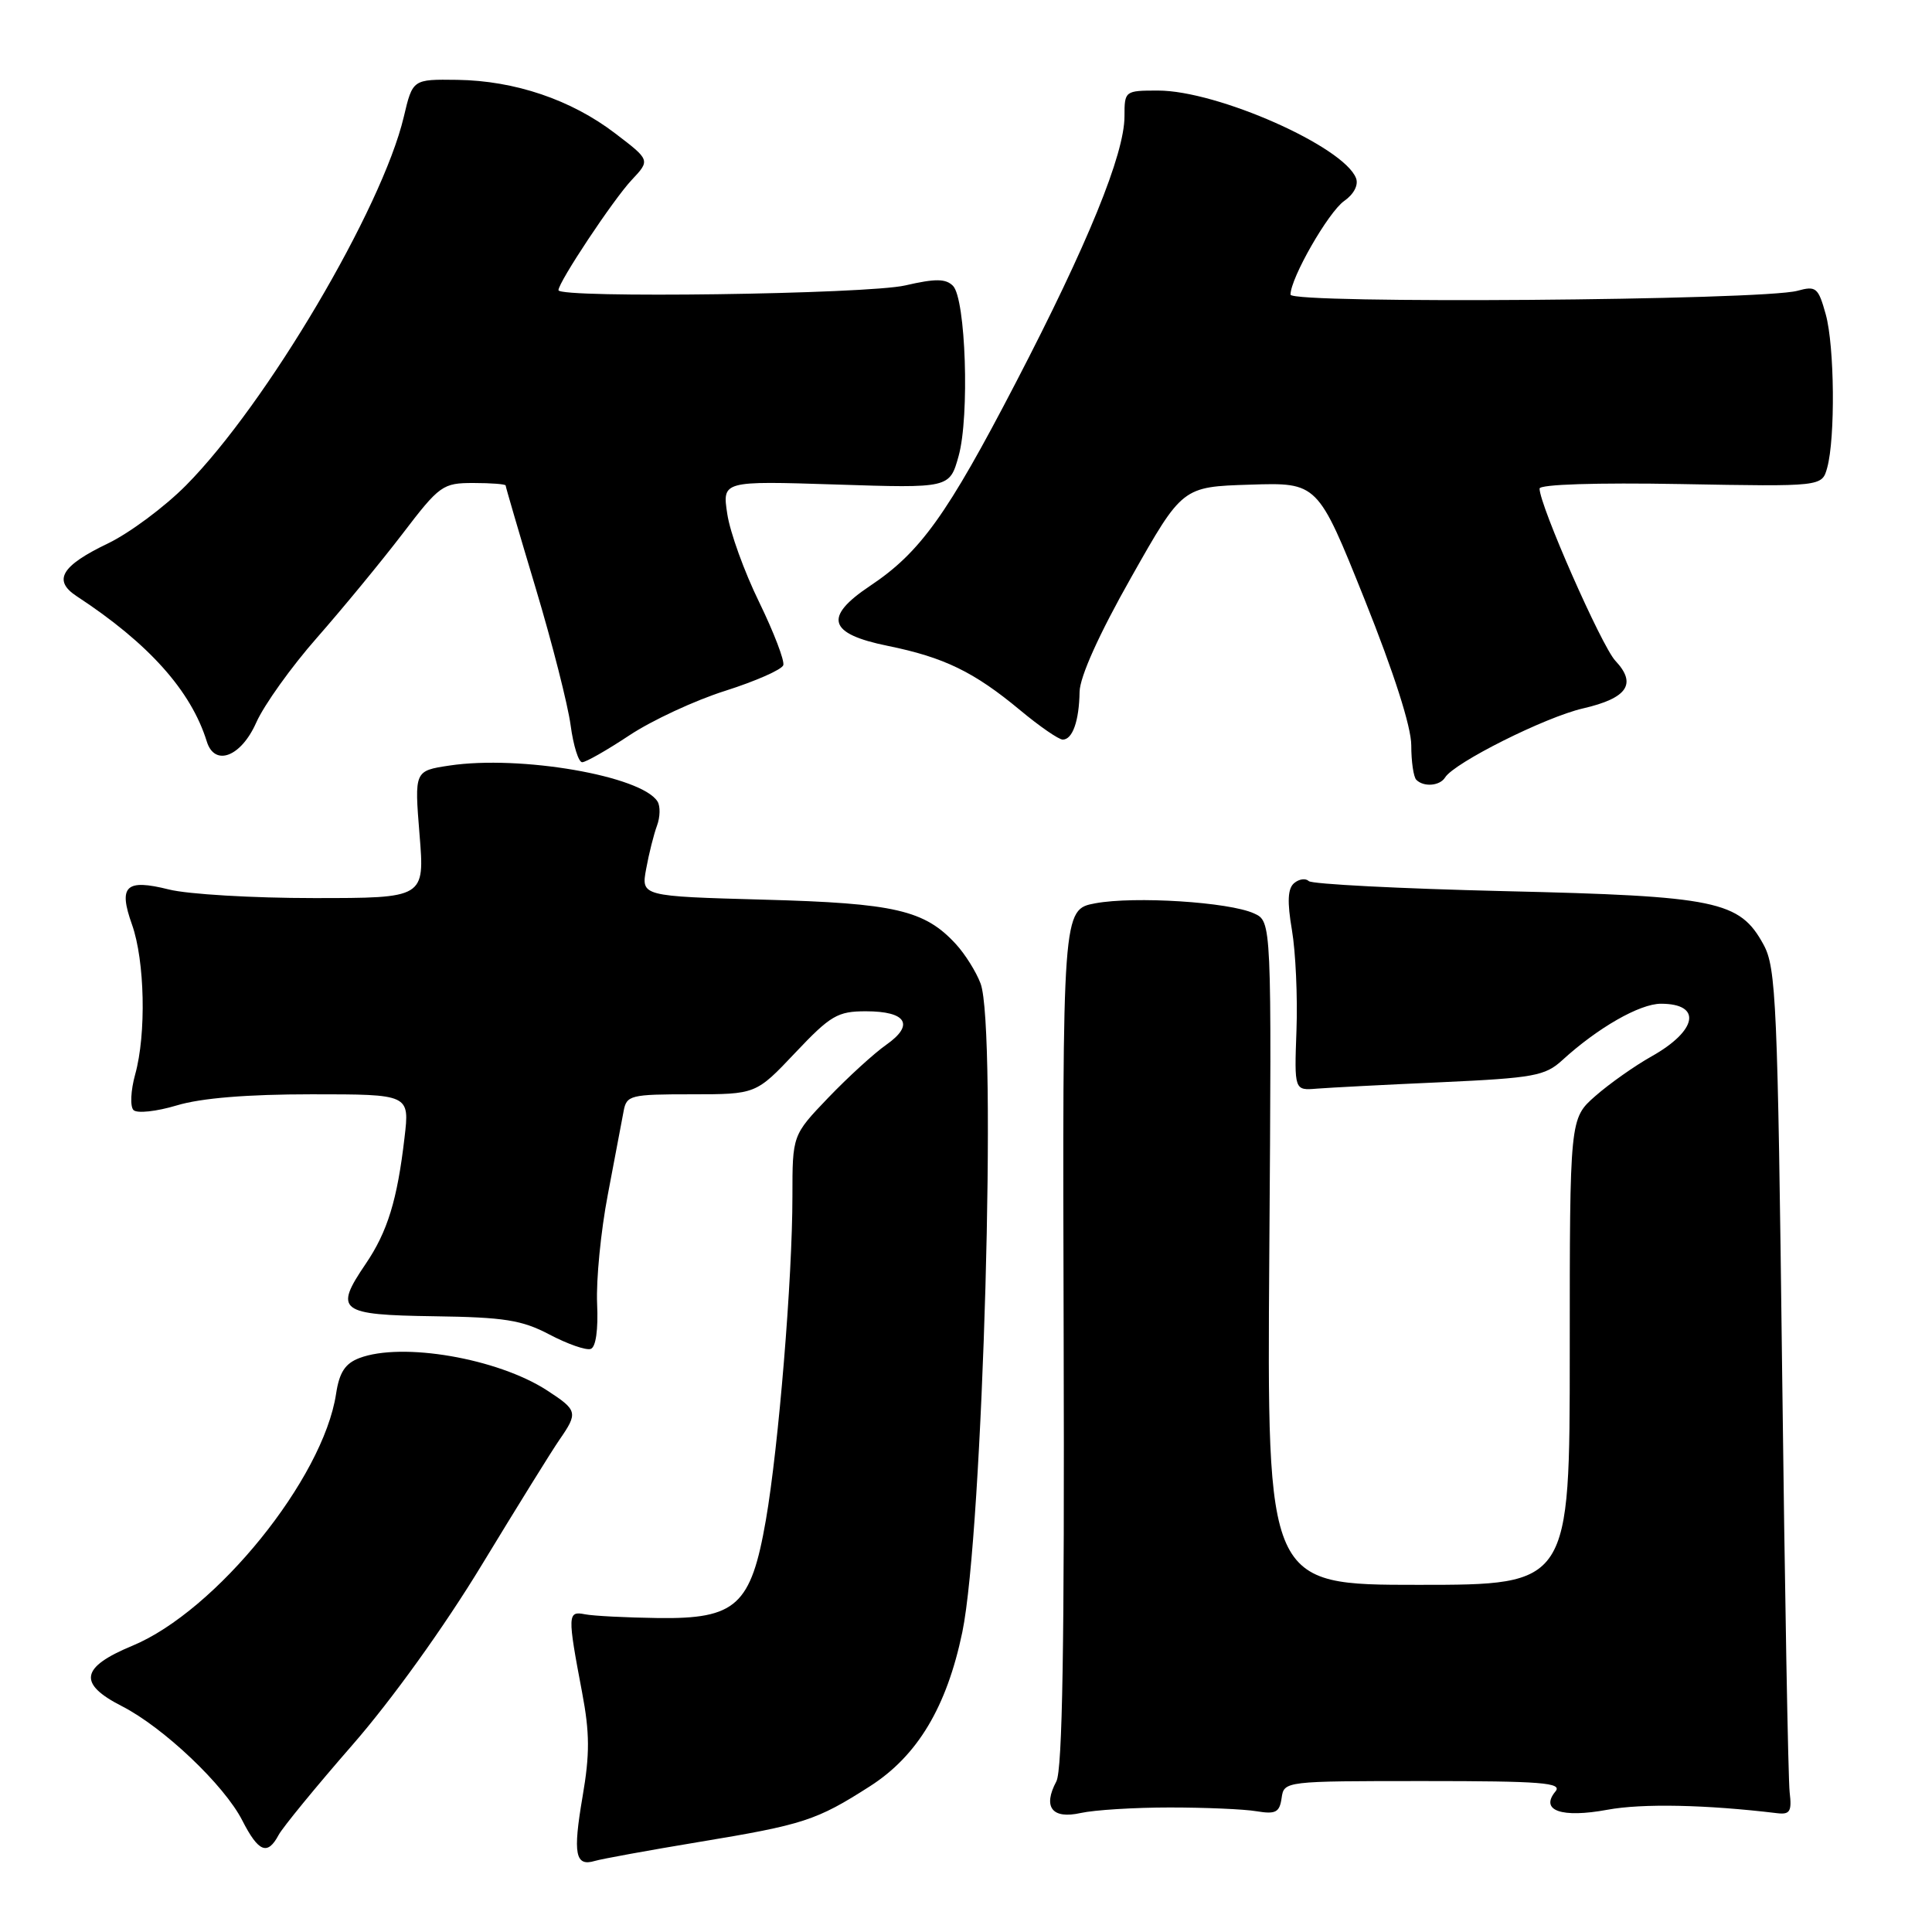<?xml version="1.0" encoding="UTF-8" standalone="no"?>
<!DOCTYPE svg PUBLIC "-//W3C//DTD SVG 1.1//EN" "http://www.w3.org/Graphics/SVG/1.1/DTD/svg11.dtd" >
<svg xmlns="http://www.w3.org/2000/svg" xmlns:xlink="http://www.w3.org/1999/xlink" version="1.1" viewBox="0 0 256 256">
 <g >
 <path fill="currentColor"
d=" M 92.57 244.08 C 106.47 241.78 108.18 241.23 115.27 236.69 C 121.57 232.66 125.44 226.20 127.51 216.28 C 130.25 203.07 132.14 136.14 129.93 130.32 C 129.35 128.77 127.88 126.43 126.68 125.12 C 122.53 120.59 118.60 119.68 101.23 119.21 C 84.95 118.76 84.95 118.76 85.62 115.13 C 85.98 113.13 86.63 110.56 87.05 109.42 C 87.48 108.27 87.51 106.83 87.13 106.21 C 85.03 102.81 68.94 100.03 59.55 101.44 C 54.91 102.14 54.91 102.14 55.59 110.57 C 56.28 119.00 56.28 119.00 41.58 119.00 C 33.50 119.00 24.86 118.49 22.38 117.86 C 16.66 116.43 15.66 117.38 17.49 122.51 C 19.19 127.29 19.40 137.02 17.91 142.37 C 17.32 144.50 17.22 146.62 17.69 147.09 C 18.16 147.56 20.74 147.28 23.43 146.47 C 26.65 145.50 32.76 145.00 41.30 145.00 C 54.28 145.00 54.28 145.00 53.60 150.75 C 52.64 159.01 51.35 163.21 48.45 167.48 C 44.23 173.69 44.93 174.23 57.50 174.41 C 66.83 174.54 69.16 174.91 72.82 176.84 C 75.20 178.09 77.65 178.95 78.27 178.74 C 78.95 178.52 79.28 176.21 79.12 172.73 C 78.98 169.63 79.61 163.13 80.54 158.29 C 81.46 153.46 82.40 148.49 82.63 147.25 C 83.02 145.12 83.51 145.00 91.61 145.00 C 100.17 145.00 100.17 145.00 105.37 139.50 C 110.05 134.55 110.99 134.00 114.73 134.00 C 120.12 134.00 121.21 135.79 117.43 138.44 C 115.82 139.57 112.36 142.73 109.75 145.45 C 105.00 150.41 105.00 150.41 105.00 158.51 C 105.00 169.40 103.17 191.68 101.48 201.43 C 99.51 212.75 97.55 214.53 87.23 214.40 C 82.98 214.34 78.60 214.12 77.50 213.90 C 75.20 213.44 75.18 213.97 77.13 224.25 C 78.15 229.63 78.16 232.44 77.19 238.08 C 75.89 245.68 76.22 247.37 78.83 246.58 C 79.75 246.31 85.93 245.18 92.57 244.08 Z  M 36.92 243.14 C 37.47 242.12 41.87 236.75 46.71 231.20 C 51.93 225.22 58.90 215.51 63.87 207.31 C 68.48 199.72 73.09 192.28 74.12 190.79 C 76.62 187.18 76.54 186.87 72.48 184.23 C 65.92 179.98 53.27 177.81 47.62 179.95 C 45.73 180.67 44.96 181.85 44.53 184.70 C 42.82 195.93 28.62 213.48 17.52 218.08 C 10.67 220.92 10.30 223.09 16.14 226.07 C 21.65 228.88 29.73 236.54 32.11 241.23 C 34.26 245.43 35.45 245.90 36.92 243.14 Z  M 155.00 239.50 C 159.68 239.50 164.85 239.72 166.50 240.00 C 169.03 240.42 169.55 240.15 169.82 238.25 C 170.14 236.01 170.21 236.00 188.69 236.00 C 204.27 236.00 207.06 236.22 206.11 237.37 C 204.00 239.91 206.90 240.93 213.00 239.80 C 217.61 238.95 226.03 239.12 235.50 240.26 C 237.18 240.46 237.44 240.01 237.14 237.50 C 236.94 235.85 236.49 210.65 236.14 181.50 C 235.55 132.89 235.35 128.22 233.68 125.17 C 230.51 119.36 227.52 118.74 199.32 118.08 C 185.48 117.75 173.82 117.15 173.42 116.75 C 173.01 116.35 172.15 116.46 171.49 117.01 C 170.63 117.72 170.54 119.45 171.19 123.25 C 171.68 126.14 171.95 132.10 171.79 136.50 C 171.50 144.50 171.50 144.50 174.50 144.25 C 176.15 144.12 183.57 143.73 191.00 143.40 C 203.21 142.84 204.74 142.56 207.00 140.49 C 211.69 136.20 217.27 133.00 220.08 133.00 C 225.56 133.00 224.93 136.55 218.85 139.97 C 216.62 141.22 213.26 143.59 211.39 145.23 C 208.00 148.21 208.00 148.21 208.00 179.10 C 208.00 210.00 208.00 210.00 187.94 210.00 C 167.88 210.00 167.88 210.00 168.19 166.05 C 168.50 122.09 168.50 122.09 166.16 121.03 C 162.85 119.52 150.33 118.73 145.14 119.69 C 140.78 120.51 140.78 120.51 140.94 177.22 C 141.06 217.71 140.78 234.54 139.97 236.05 C 138.15 239.46 139.40 241.08 143.21 240.23 C 145.02 239.83 150.32 239.50 155.00 239.50 Z  M 191.48 103.02 C 192.70 101.06 204.73 95.03 209.75 93.87 C 215.65 92.51 216.93 90.62 214.04 87.55 C 212.21 85.59 204.00 66.95 204.00 64.74 C 204.00 64.18 211.55 63.94 222.71 64.14 C 241.42 64.48 241.42 64.48 242.11 61.99 C 243.20 58.05 243.09 45.87 241.92 41.65 C 240.93 38.10 240.64 37.85 238.17 38.53 C 233.47 39.81 171.00 40.29 171.00 39.04 C 171.00 36.85 176.01 28.11 178.11 26.63 C 179.39 25.74 180.03 24.51 179.68 23.61 C 178.07 19.42 161.32 12.00 153.45 12.00 C 149.05 12.00 149.00 12.04 149.00 15.41 C 149.00 20.42 144.13 32.36 134.59 50.72 C 125.47 68.28 121.93 73.20 115.29 77.63 C 109.09 81.77 109.74 83.98 117.63 85.58 C 125.09 87.10 129.06 89.02 135.18 94.11 C 137.75 96.25 140.29 98.00 140.82 98.00 C 142.12 98.00 142.99 95.52 143.05 91.67 C 143.09 89.67 145.61 84.06 149.89 76.50 C 156.67 64.50 156.67 64.50 165.63 64.22 C 174.60 63.93 174.60 63.93 180.80 79.39 C 184.70 89.13 187.00 96.31 187.00 98.76 C 187.00 100.91 187.30 102.97 187.67 103.33 C 188.65 104.32 190.79 104.14 191.48 103.02 Z  M 83.42 97.42 C 86.38 95.46 92.09 92.80 96.12 91.53 C 100.14 90.25 103.59 88.73 103.79 88.14 C 103.98 87.55 102.54 83.79 100.59 79.78 C 98.63 75.78 96.73 70.52 96.37 68.11 C 95.70 63.72 95.70 63.72 110.76 64.20 C 125.83 64.69 125.83 64.69 127.02 60.43 C 128.49 55.17 127.97 39.57 126.27 37.87 C 125.31 36.91 123.93 36.90 119.95 37.82 C 114.88 38.99 74.00 39.55 74.00 38.45 C 74.00 37.38 81.25 26.46 83.69 23.86 C 86.17 21.22 86.17 21.22 81.51 17.67 C 75.69 13.22 68.23 10.69 60.59 10.58 C 54.68 10.50 54.68 10.50 53.50 15.50 C 50.62 27.64 35.31 53.55 24.66 64.30 C 21.82 67.17 17.16 70.63 14.30 72.01 C 8.12 74.97 6.97 76.91 10.16 79.00 C 19.70 85.25 25.31 91.52 27.40 98.25 C 28.44 101.62 31.94 100.29 33.95 95.75 C 34.99 93.41 38.61 88.35 42.00 84.50 C 45.38 80.65 50.48 74.46 53.32 70.75 C 58.26 64.28 58.66 64.00 62.74 64.00 C 65.08 64.00 67.00 64.15 67.00 64.33 C 67.00 64.51 68.79 70.63 70.98 77.93 C 73.17 85.23 75.25 93.40 75.61 96.10 C 75.97 98.79 76.66 101.00 77.14 101.00 C 77.63 101.00 80.45 99.39 83.42 97.42 Z "/>
</g>
</svg>